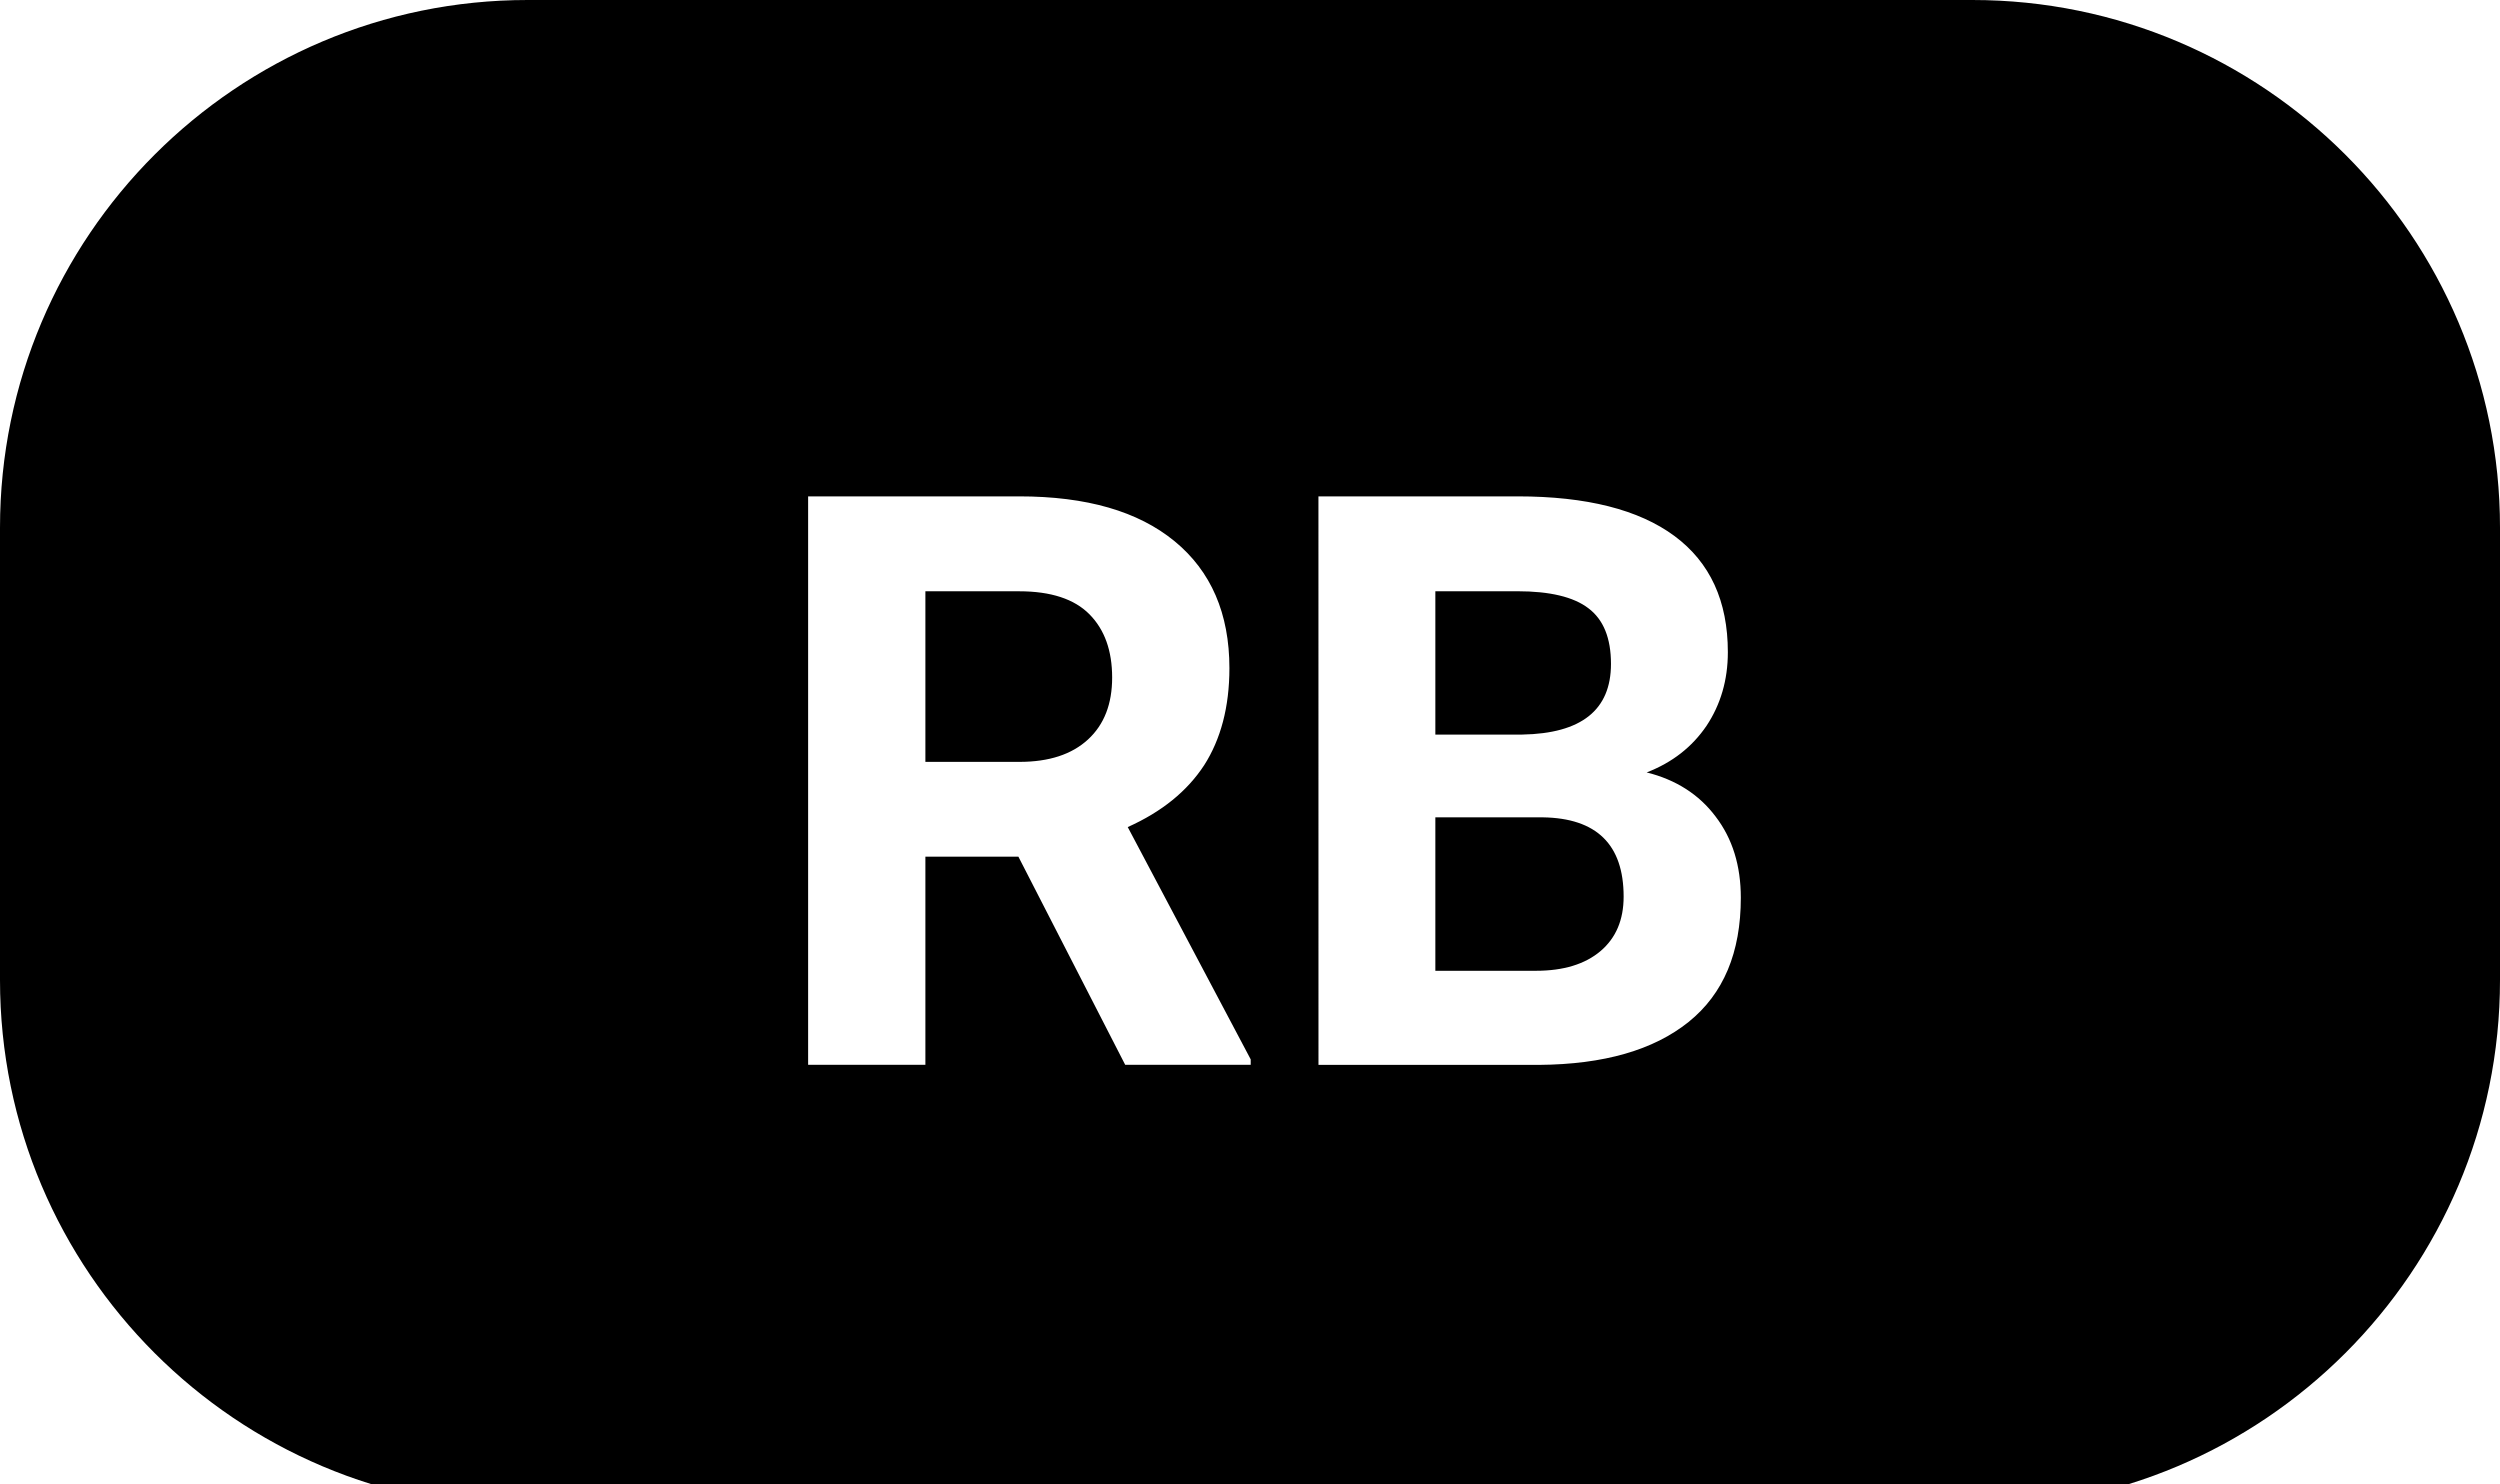 <svg width="64" height="38" xmlns="http://www.w3.org/2000/svg"><path d="M 13.508,0 C 6.055,0 0,6.053 0,13.51 v 11.578 c 0,7.456 6.055,13.51 13.508,13.51 H 50.492 C 57.945,38.598 64,32.544 64,25.088 V 13.51 C 64,6.053 57.945,0 50.492,0 Z M 20.688,12.707 h 5.402 c 1.727,0 3.046,0.382 3.979,1.148 0.933,0.766 1.404,1.85 1.404,3.25 0,0.993 -0.222,1.821 -0.646,2.484 -0.434,0.663 -1.08,1.191 -1.957,1.584 l 3.148,5.947 v 0.139 h -3.213 l -2.734,-5.328 h -2.381 v 5.328 H 20.688 Z m 13.064,0 h 5.098 c 1.764,0 3.102,0.338 4.016,1.014 0.914,0.677 1.367,1.668 1.367,2.975 0,0.713 -0.185,1.34 -0.545,1.883 -0.369,0.544 -0.878,0.942 -1.533,1.195 0.748,0.187 1.339,0.563 1.764,1.129 0.434,0.567 0.646,1.26 0.646,2.08 0,1.4 -0.442,2.459 -1.338,3.18 -0.896,0.719 -2.17,1.085 -3.822,1.098 h -5.652 z m -10.062,2.43 v 4.367 h 2.408 c 0.757,0 1.34,-0.191 1.756,-0.574 0.415,-0.383 0.617,-0.912 0.617,-1.584 0,-0.687 -0.192,-1.226 -0.58,-1.619 -0.388,-0.393 -0.988,-0.59 -1.801,-0.59 z m 13.055,0 v 3.668 h 2.225 c 1.514,-0.027 2.271,-0.629 2.271,-1.809 0,-0.66 -0.192,-1.136 -0.58,-1.426 -0.379,-0.29 -0.989,-0.434 -1.811,-0.434 z m 0,5.787 v 3.928 h 2.576 c 0.702,0 1.255,-0.168 1.652,-0.504 0.397,-0.337 0.592,-0.802 0.592,-1.395 0,-1.333 -0.693,-2.009 -2.068,-2.029 z"/></svg>
